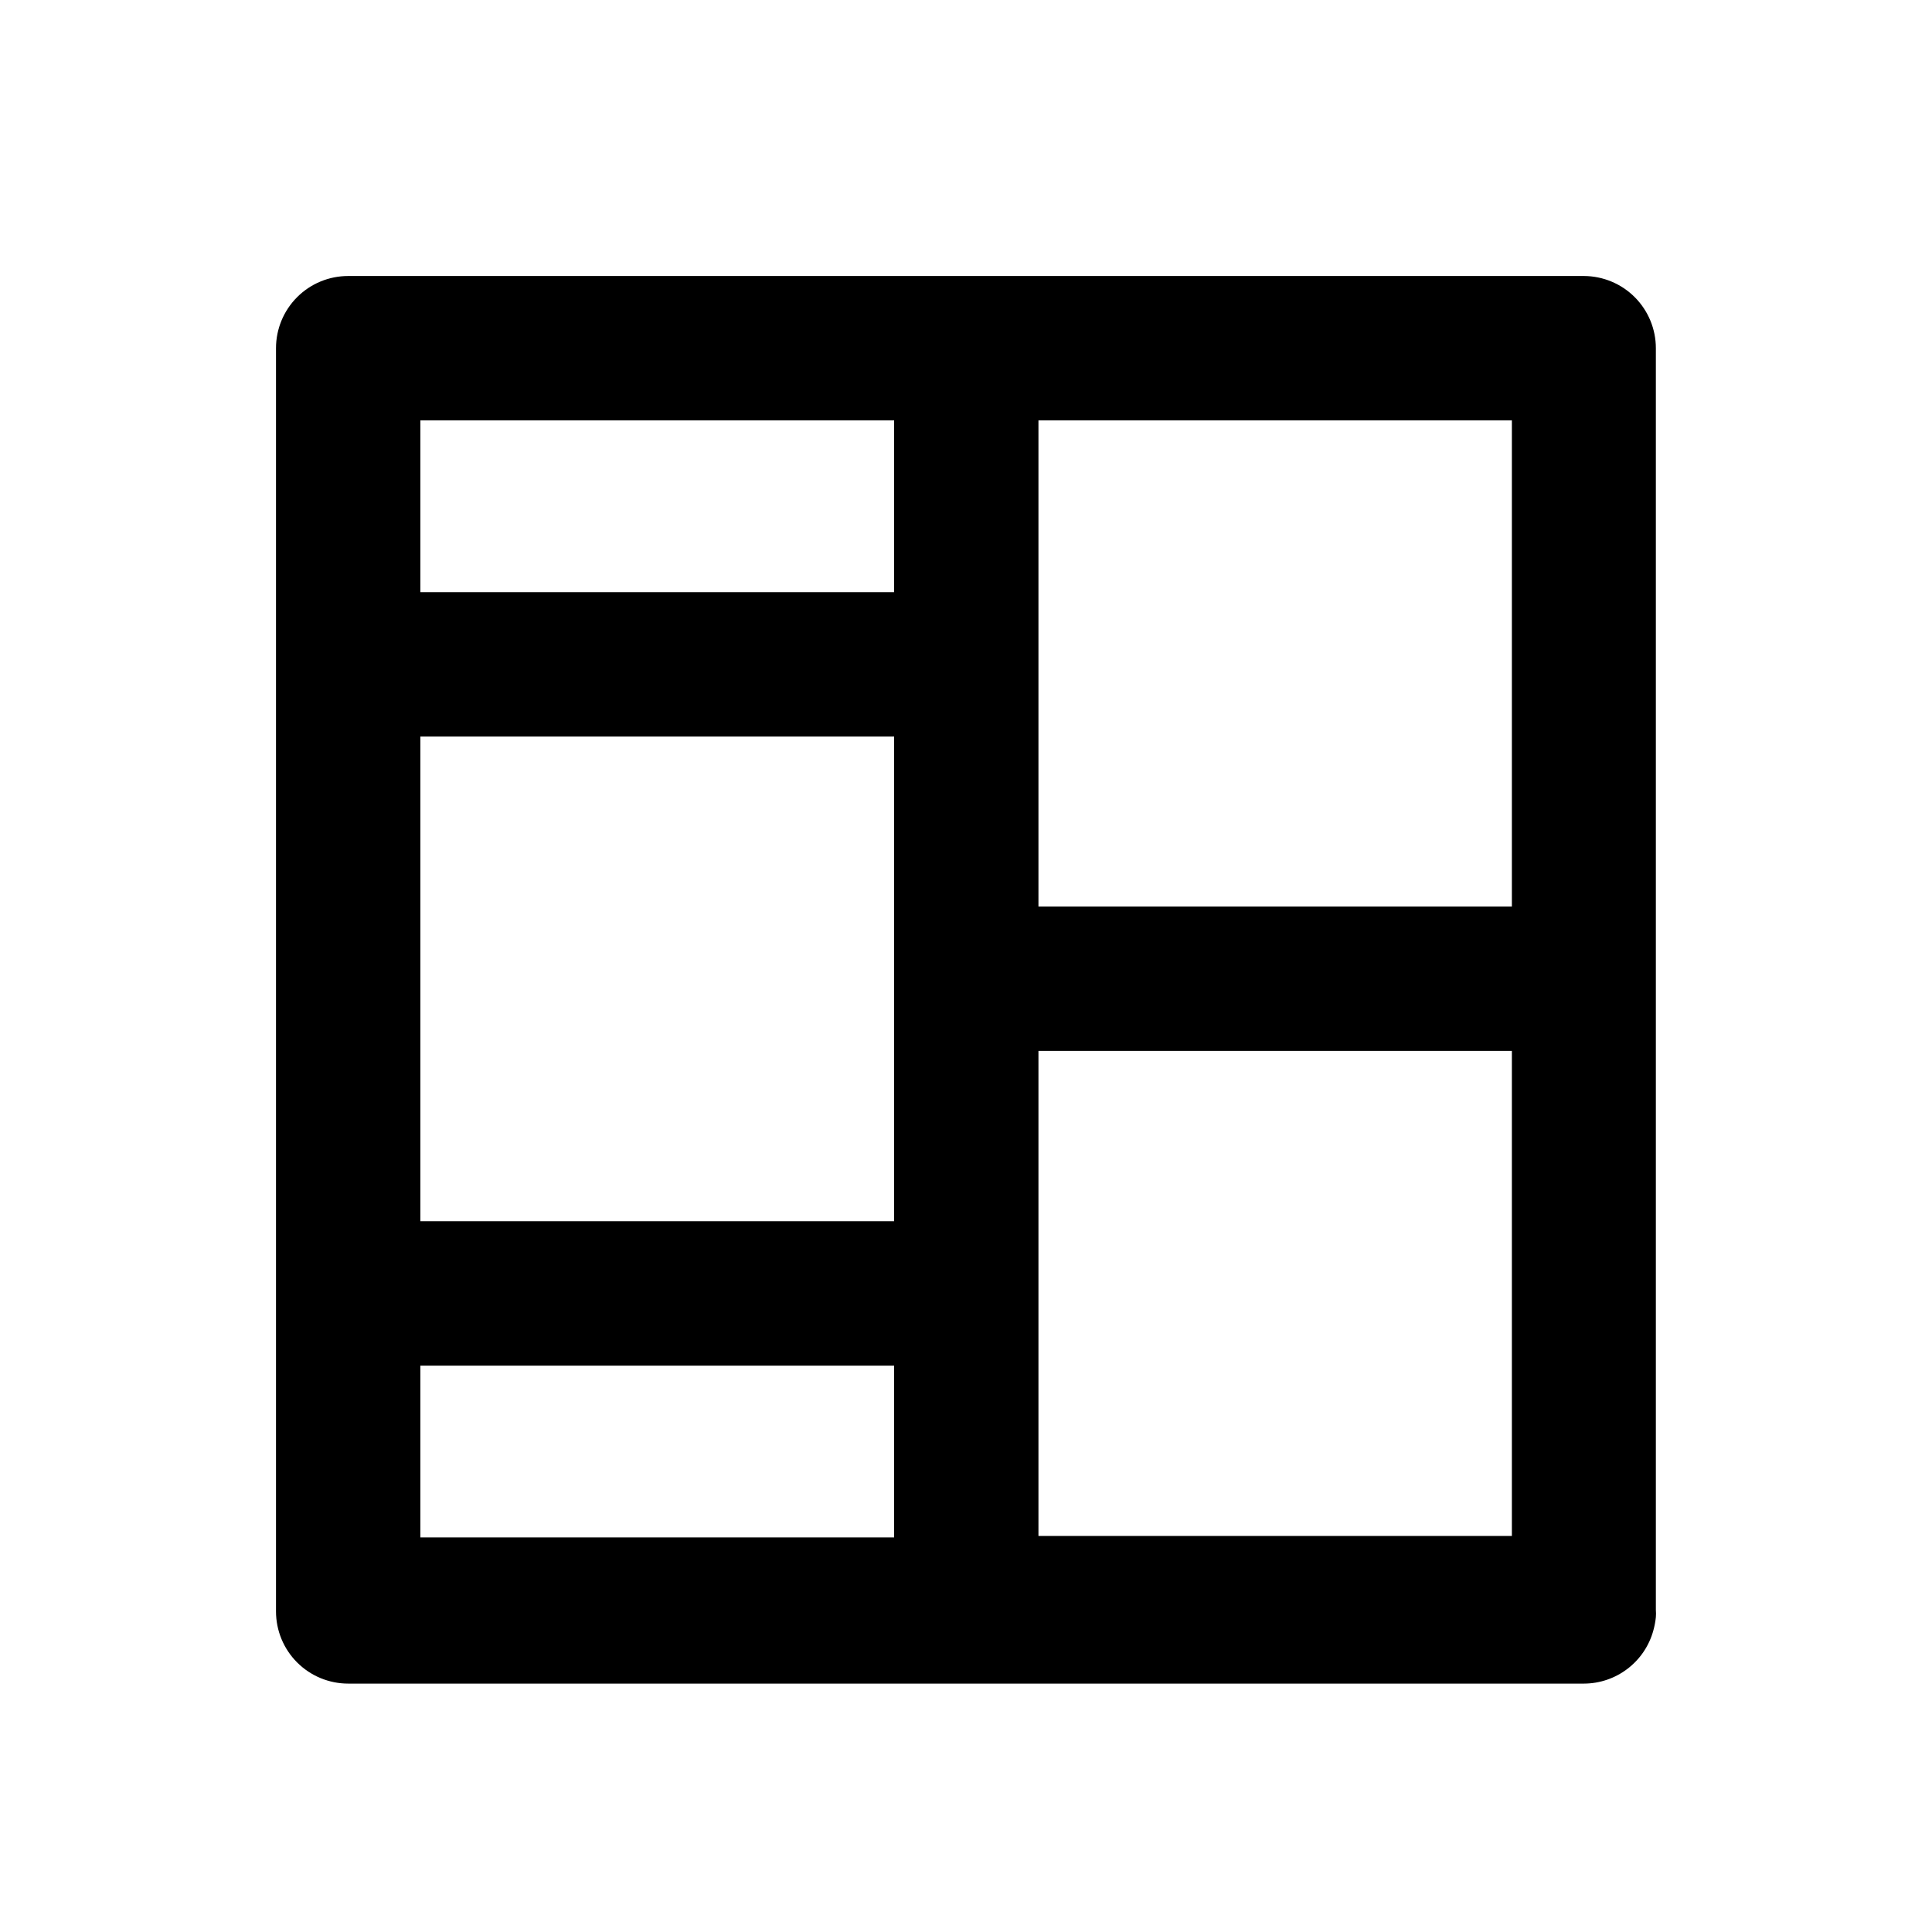 <svg width="70" height="70" viewBox="0 0 70 70" fill="none" xmlns="http://www.w3.org/2000/svg">
<path d="M57.393 10H12.615C11.921 10 11.256 10.275 10.766 10.766C10.275 11.257 10 11.922 10 12.615V58.385C10 59.078 10.275 59.743 10.766 60.234C11.256 60.724 11.921 61 12.615 61H57.393C57.964 60.998 58.518 60.808 58.971 60.461C59.425 60.114 59.752 59.628 59.903 59.078C59.948 58.919 59.978 58.757 59.995 58.594C60.002 58.507 60.002 58.419 59.995 58.332V12.615C59.995 11.924 59.721 11.261 59.234 10.771C58.746 10.28 58.084 10.004 57.393 10ZM54.778 32.845H37.625V15.231H54.778V32.845ZM15.23 26.686H32.396V44.248H15.23V26.686ZM54.778 55.651H37.625V38.076H54.778V55.651ZM32.396 15.231V21.455H15.23V15.231H32.396ZM15.23 49.479H32.396V55.704H15.23V49.479Z" fill="black"/>
</svg>
